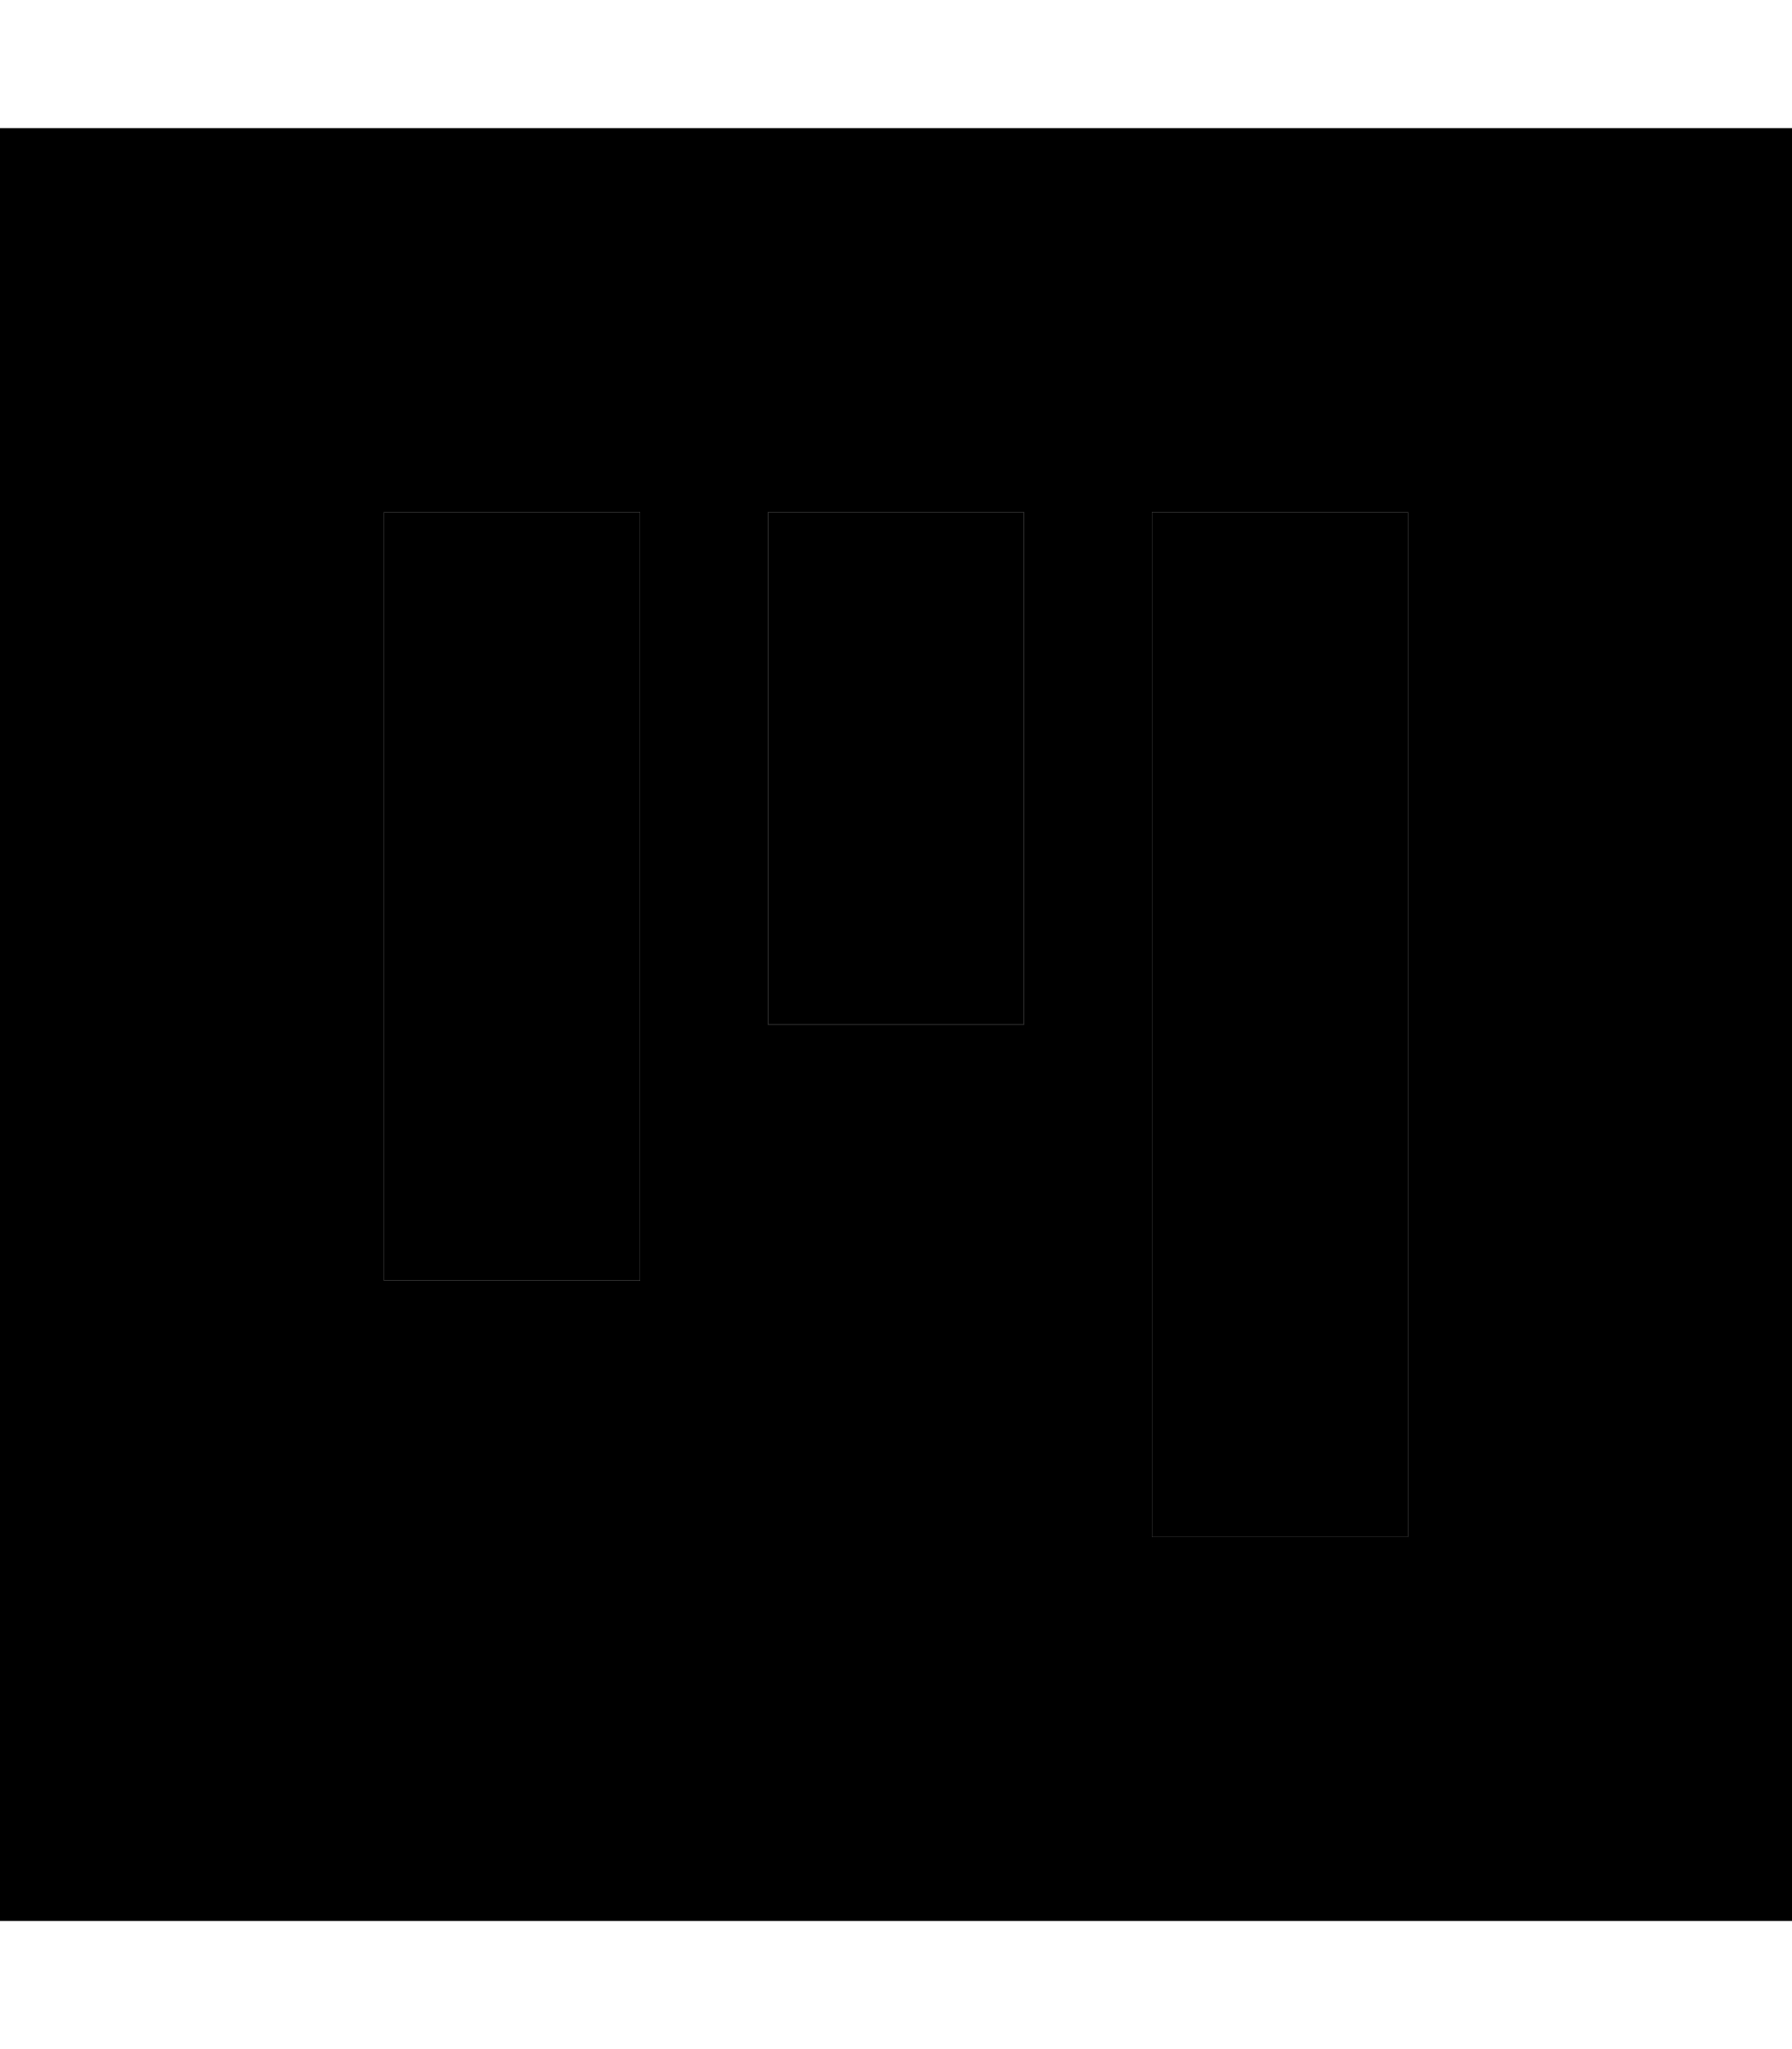 <svg xmlns="http://www.w3.org/2000/svg" viewBox="0 0 448 512"><path class="pr-icon-duotone-secondary" d="M0 32L0 480l448 0 0-448L0 32zm96 96l64 0 0 192-64 0 0-192zm96 0l64 0 0 128-64 0 0-128zm96 0l64 0 0 256-64 0 0-256z"/><path class="pr-icon-duotone-primary" d="M288 384l64 0 0-256-64 0 0 256zM96 320l64 0 0-192-64 0 0 192zm160-64l0-128-64 0 0 128 64 0z"/></svg>